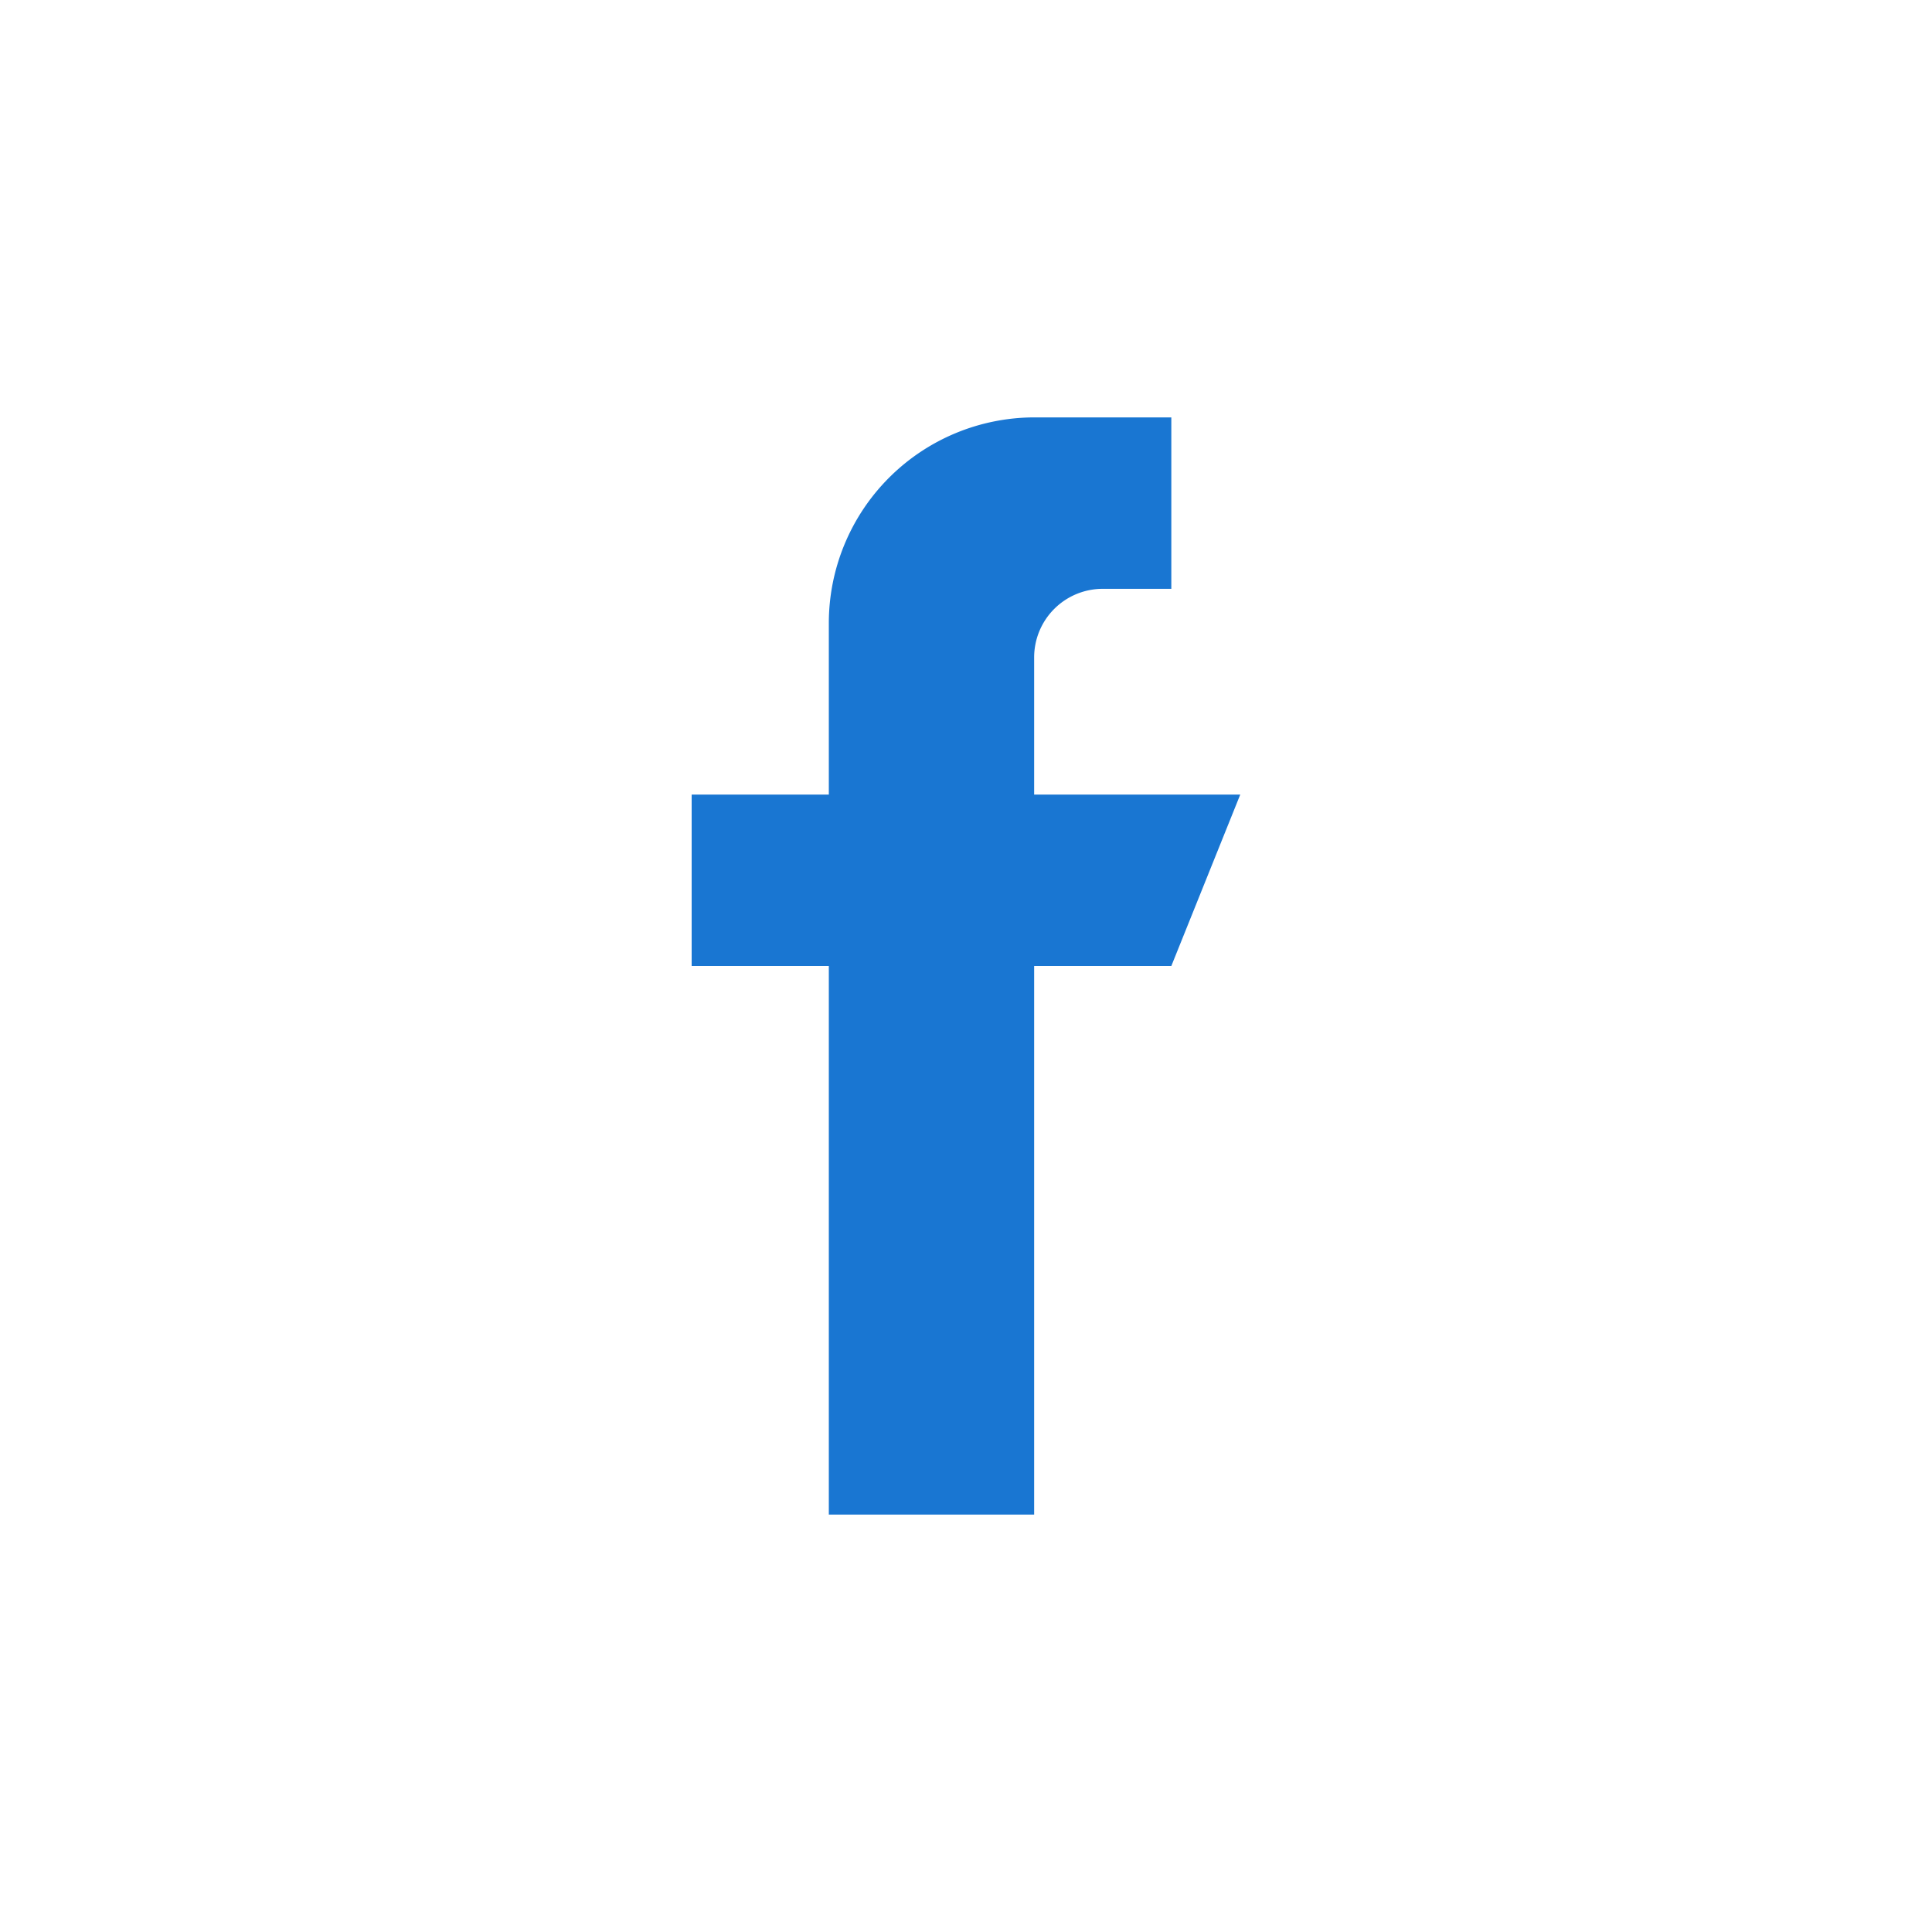 <svg xmlns="http://www.w3.org/2000/svg" xmlns:xlink="http://www.w3.org/1999/xlink" width="22" height="22" viewBox="0 0 22 22"><defs><style>.a{fill:#fff;}.b{clip-path:url(#a);}.c{fill:#1976d2;}</style><clipPath id="a"><rect class="a" width="22" height="22" rx="8" transform="translate(184 693)"/></clipPath></defs><g class="b" transform="translate(-184 -693)"><path class="c" d="M11.747,4.295H9.4V2.733a.781.781,0,0,1,.781-.781h.781V0H9.4A2.343,2.343,0,0,0,7.062,2.343V4.295H5.5V6.247H7.062v6.247H9.4V6.247h1.562Z" transform="translate(186.376 697.753)"/></g></svg>